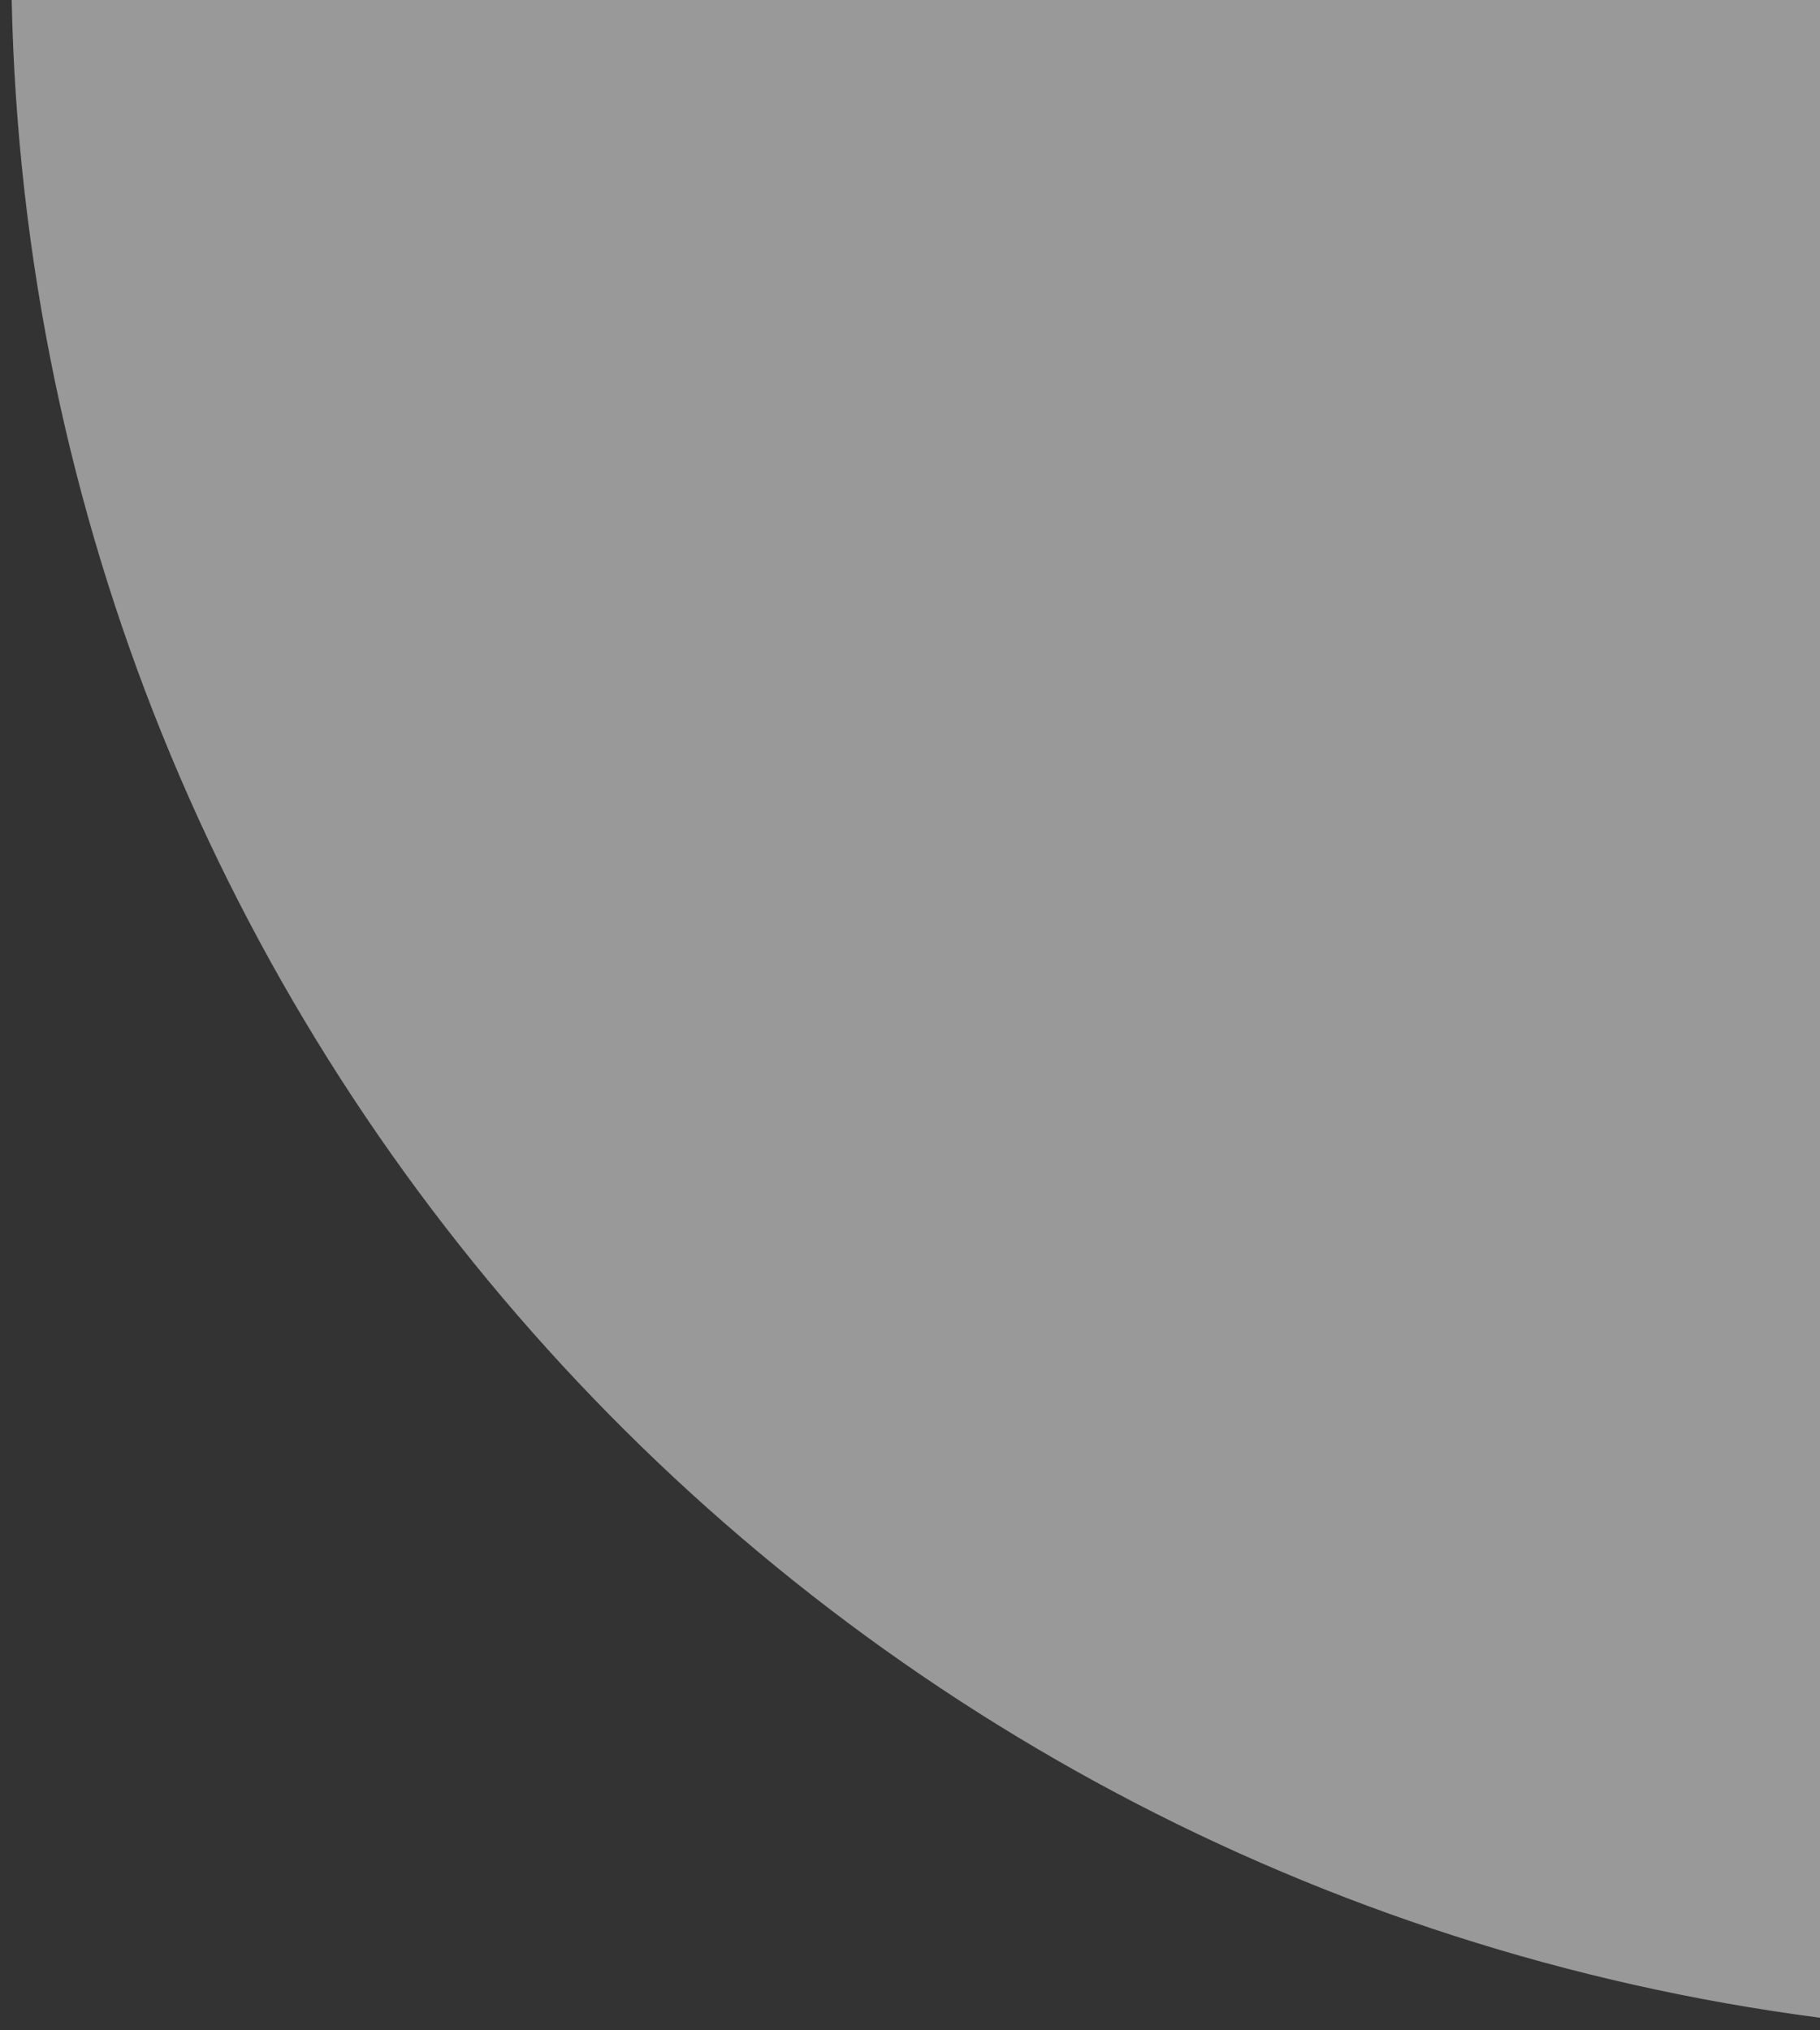 <svg width="104" height="116" viewBox="0 0 104 116" fill="none" xmlns="http://www.w3.org/2000/svg">
<rect x="0" y="0" width="104" height="116" fill="#333333" stroke="none"/>
<g style="mix-blend-mode:overlay" opacity="0.5">
<path d="M104 115.28V0H0.667C1.93 59.227 46.512 107.791 104 115.28Z" fill="white"/>
</g>
</svg>
